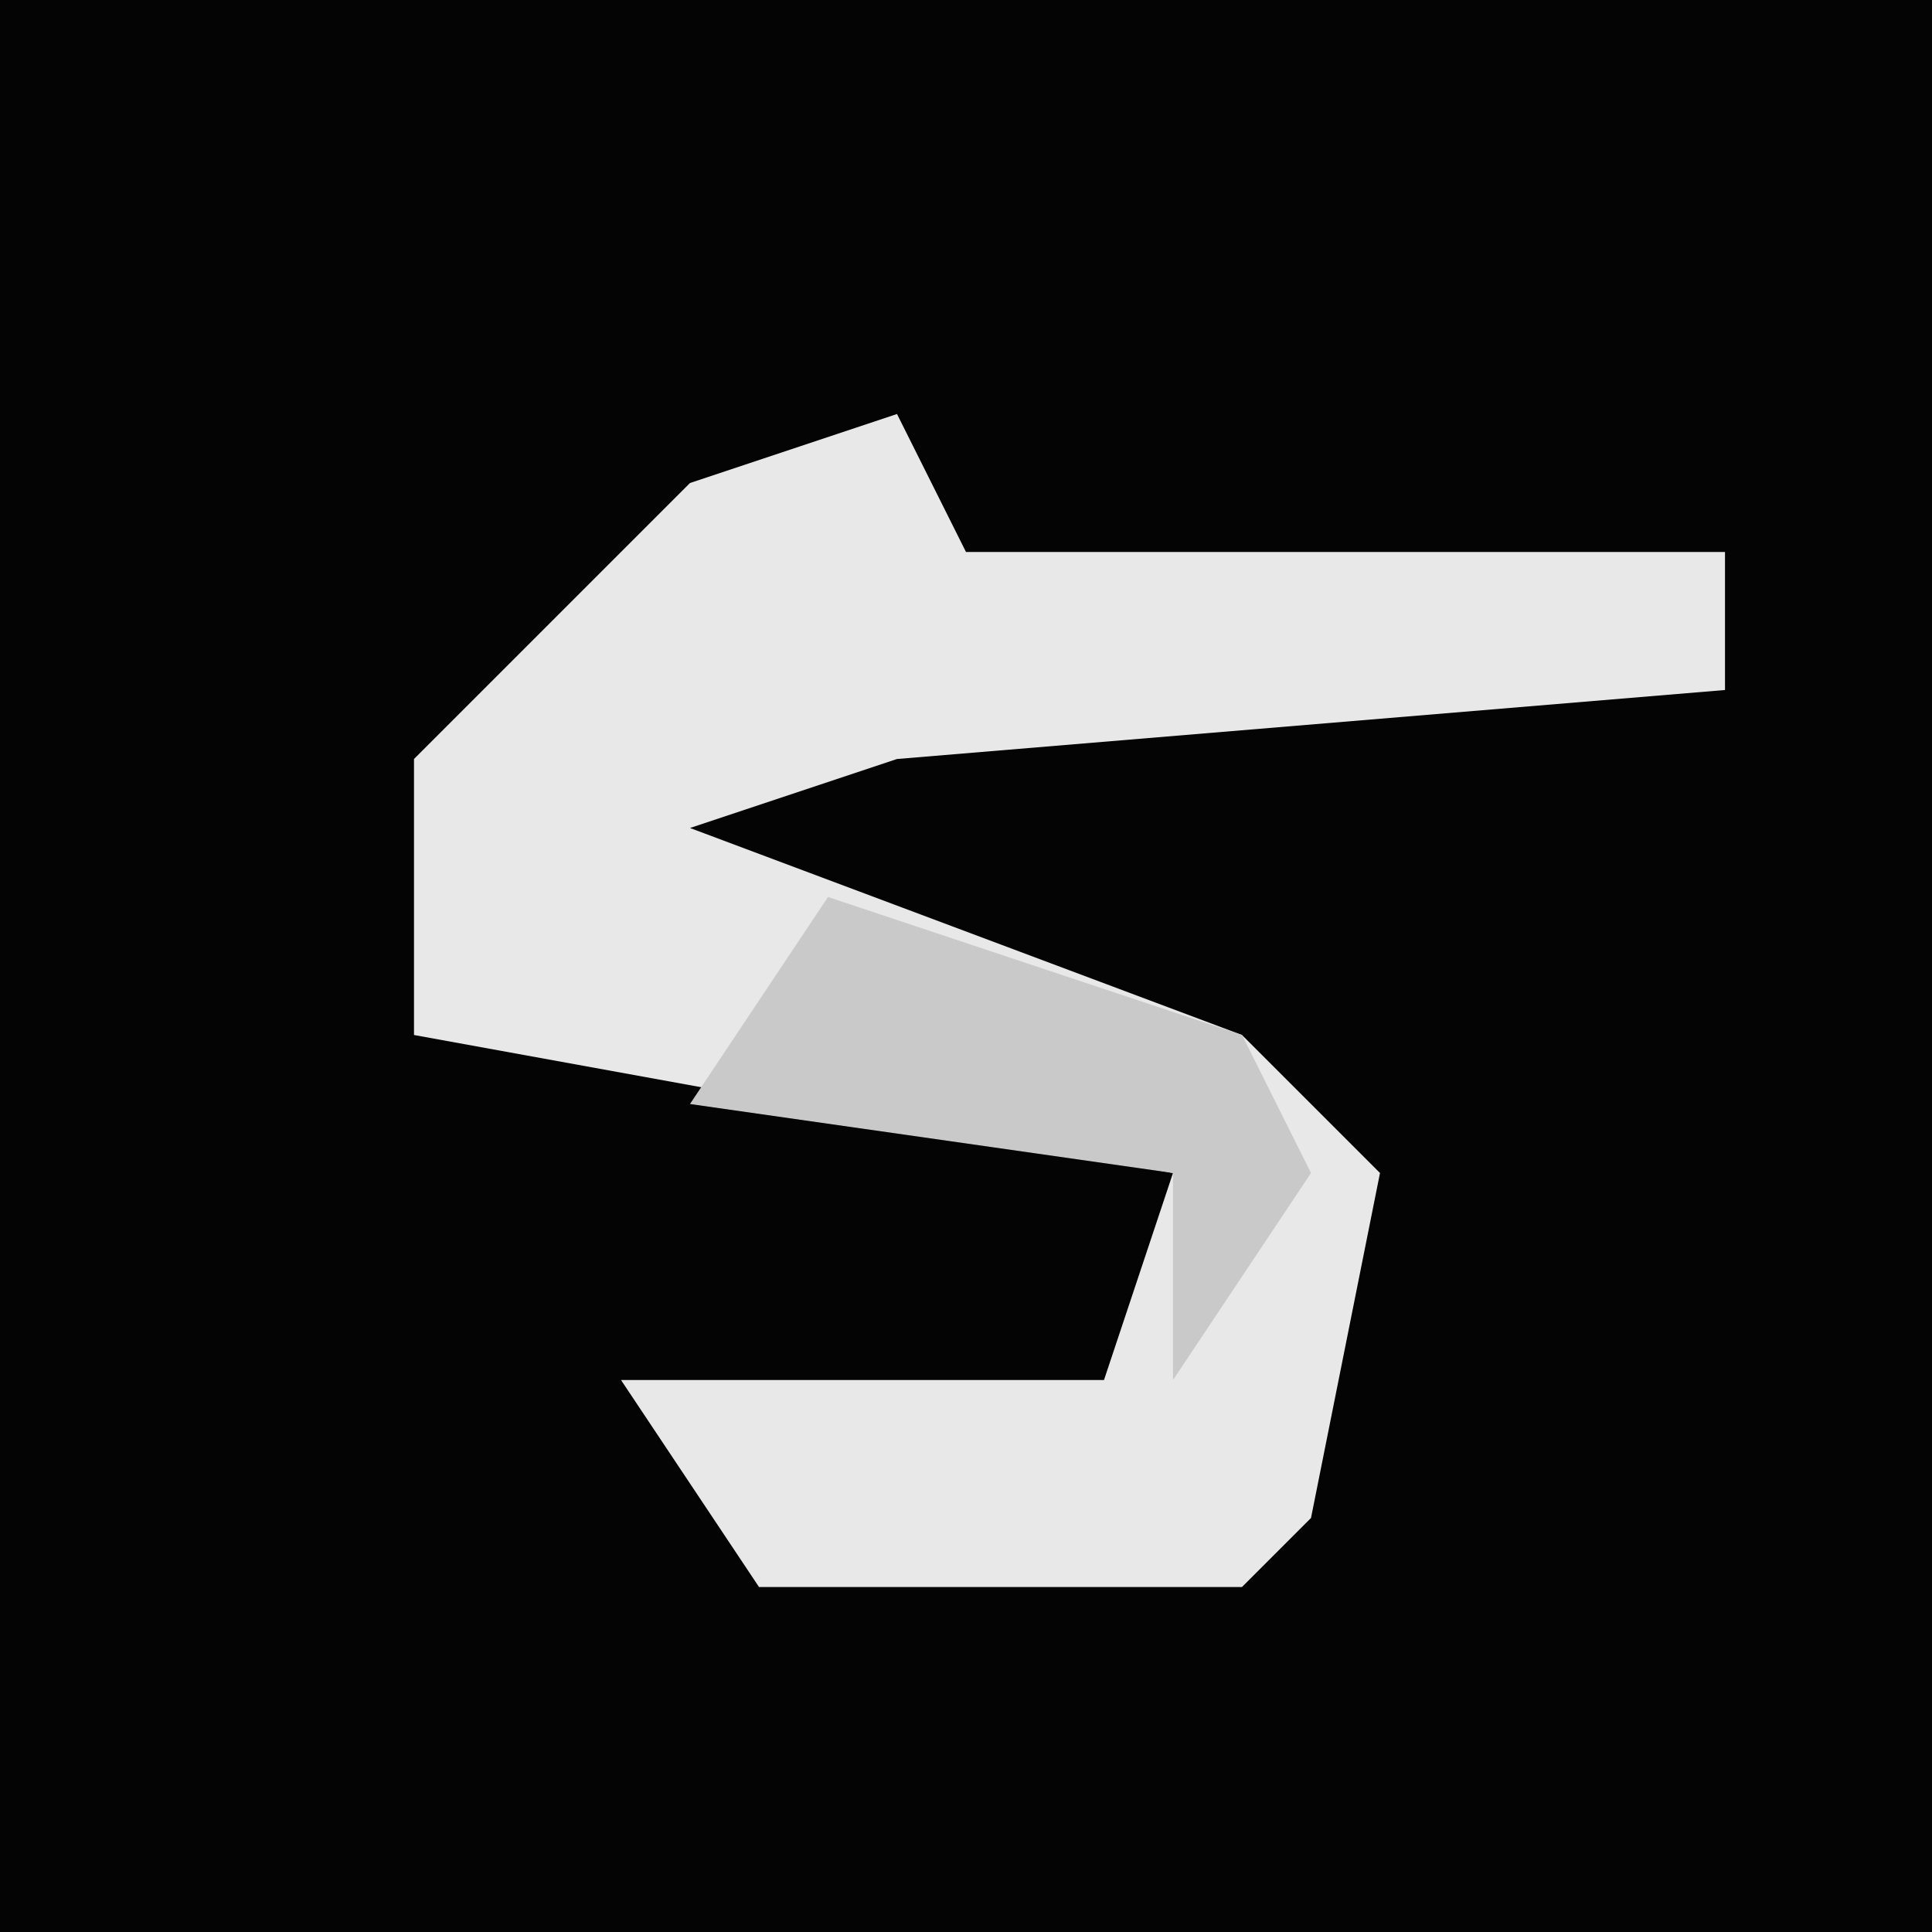 <?xml version="1.0" encoding="UTF-8"?>
<svg version="1.1" xmlns="http://www.w3.org/2000/svg" width="28" height="28">
<path d="M0,0 L28,0 L28,28 L0,28 Z " fill="#040404" transform="translate(0,0)"/>
<path d="M0,0 L1,2 L12,2 L12,4 L0,5 L-3,6 L5,9 L7,11 L6,16 L5,17 L-2,17 L-4,14 L3,14 L4,11 L-7,9 L-7,5 L-3,1 Z " fill="#E8E8E8" transform="translate(13,6)"/>
<path d="M0,0 L6,2 L7,4 L5,7 L5,4 L-2,3 Z " fill="#C9C9C9" transform="translate(12,13)"/>
</svg>
